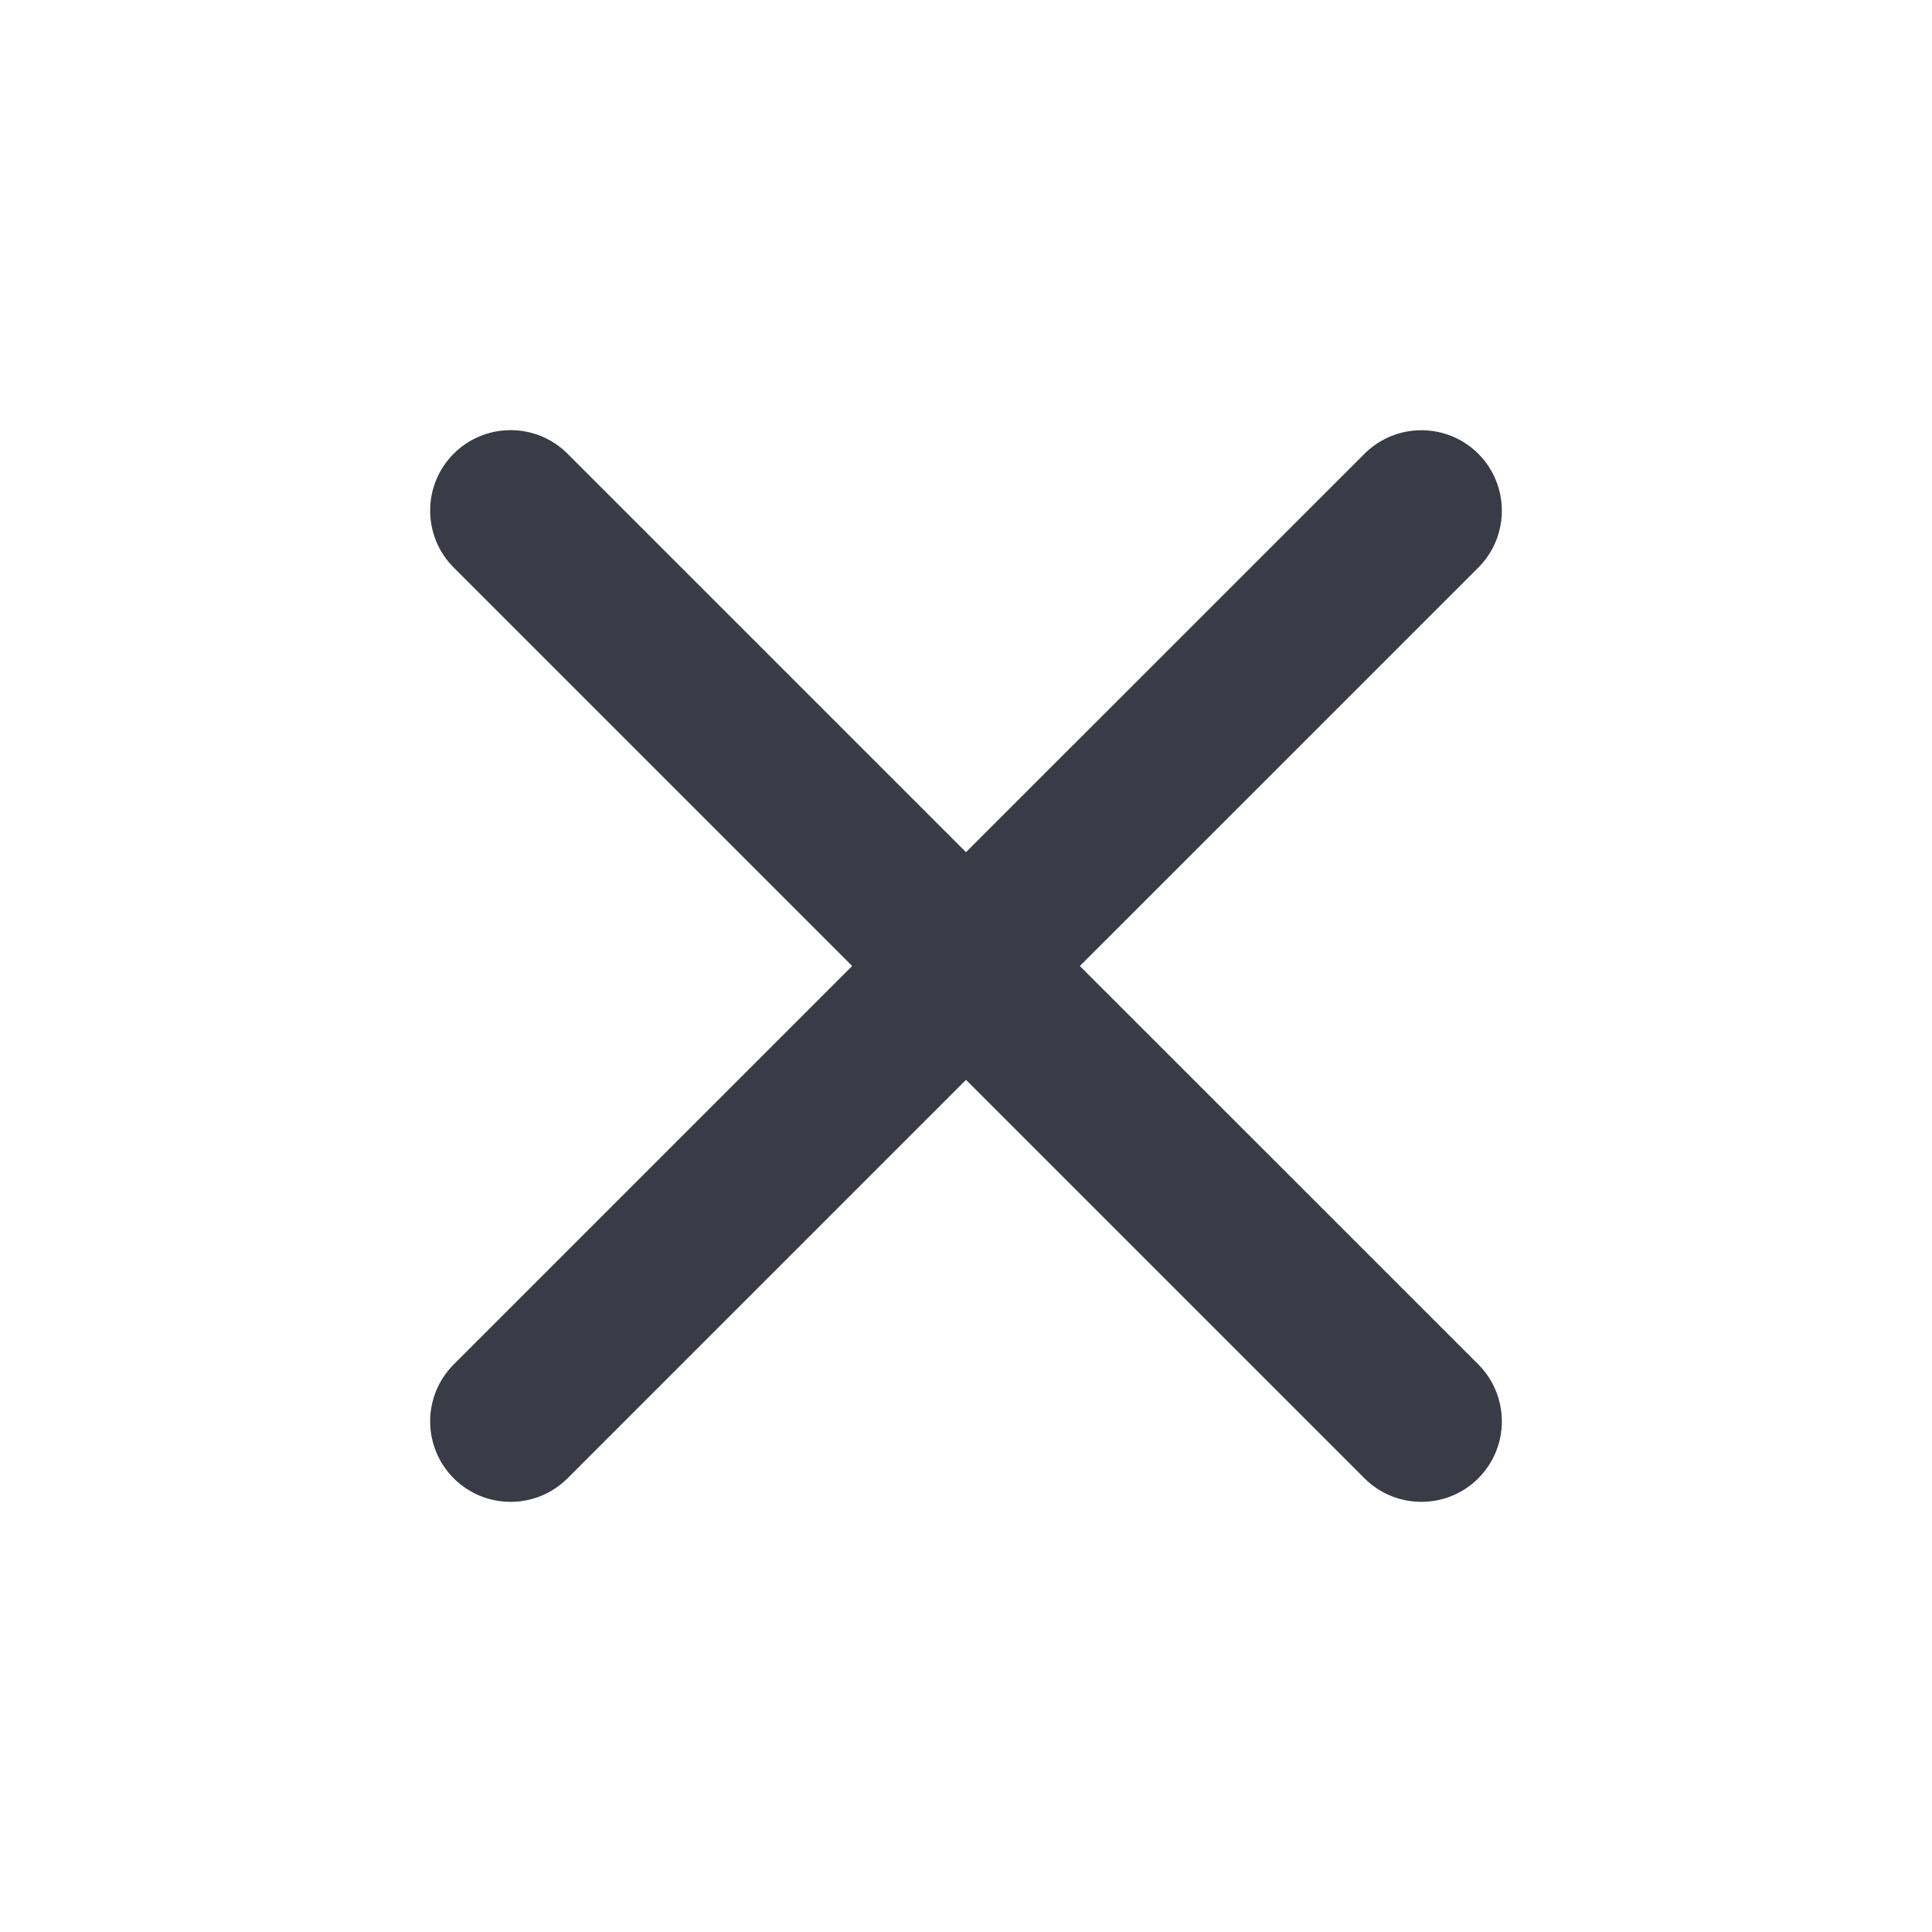 <svg xmlns="http://www.w3.org/2000/svg" width="24" height="24" fill="none" viewBox="0 0 24 24">
    <path fill="#393C47" d="M5.636 5.636c-.39.39-.39 1.024 0 1.414l4.95 4.95-4.95 4.95c-.39.39-.39 1.023 0 1.414.39.39 1.024.39 1.414 0l4.95-4.95 4.95 4.95c.39.39 1.024.39 1.414 0 .39-.39.39-1.024 0-1.415L13.414 12l4.95-4.949c.39-.39.39-1.024 0-1.414-.39-.39-1.024-.39-1.414 0L12 10.586l-4.95-4.95c-.39-.39-1.023-.39-1.414 0z"/>
</svg>
